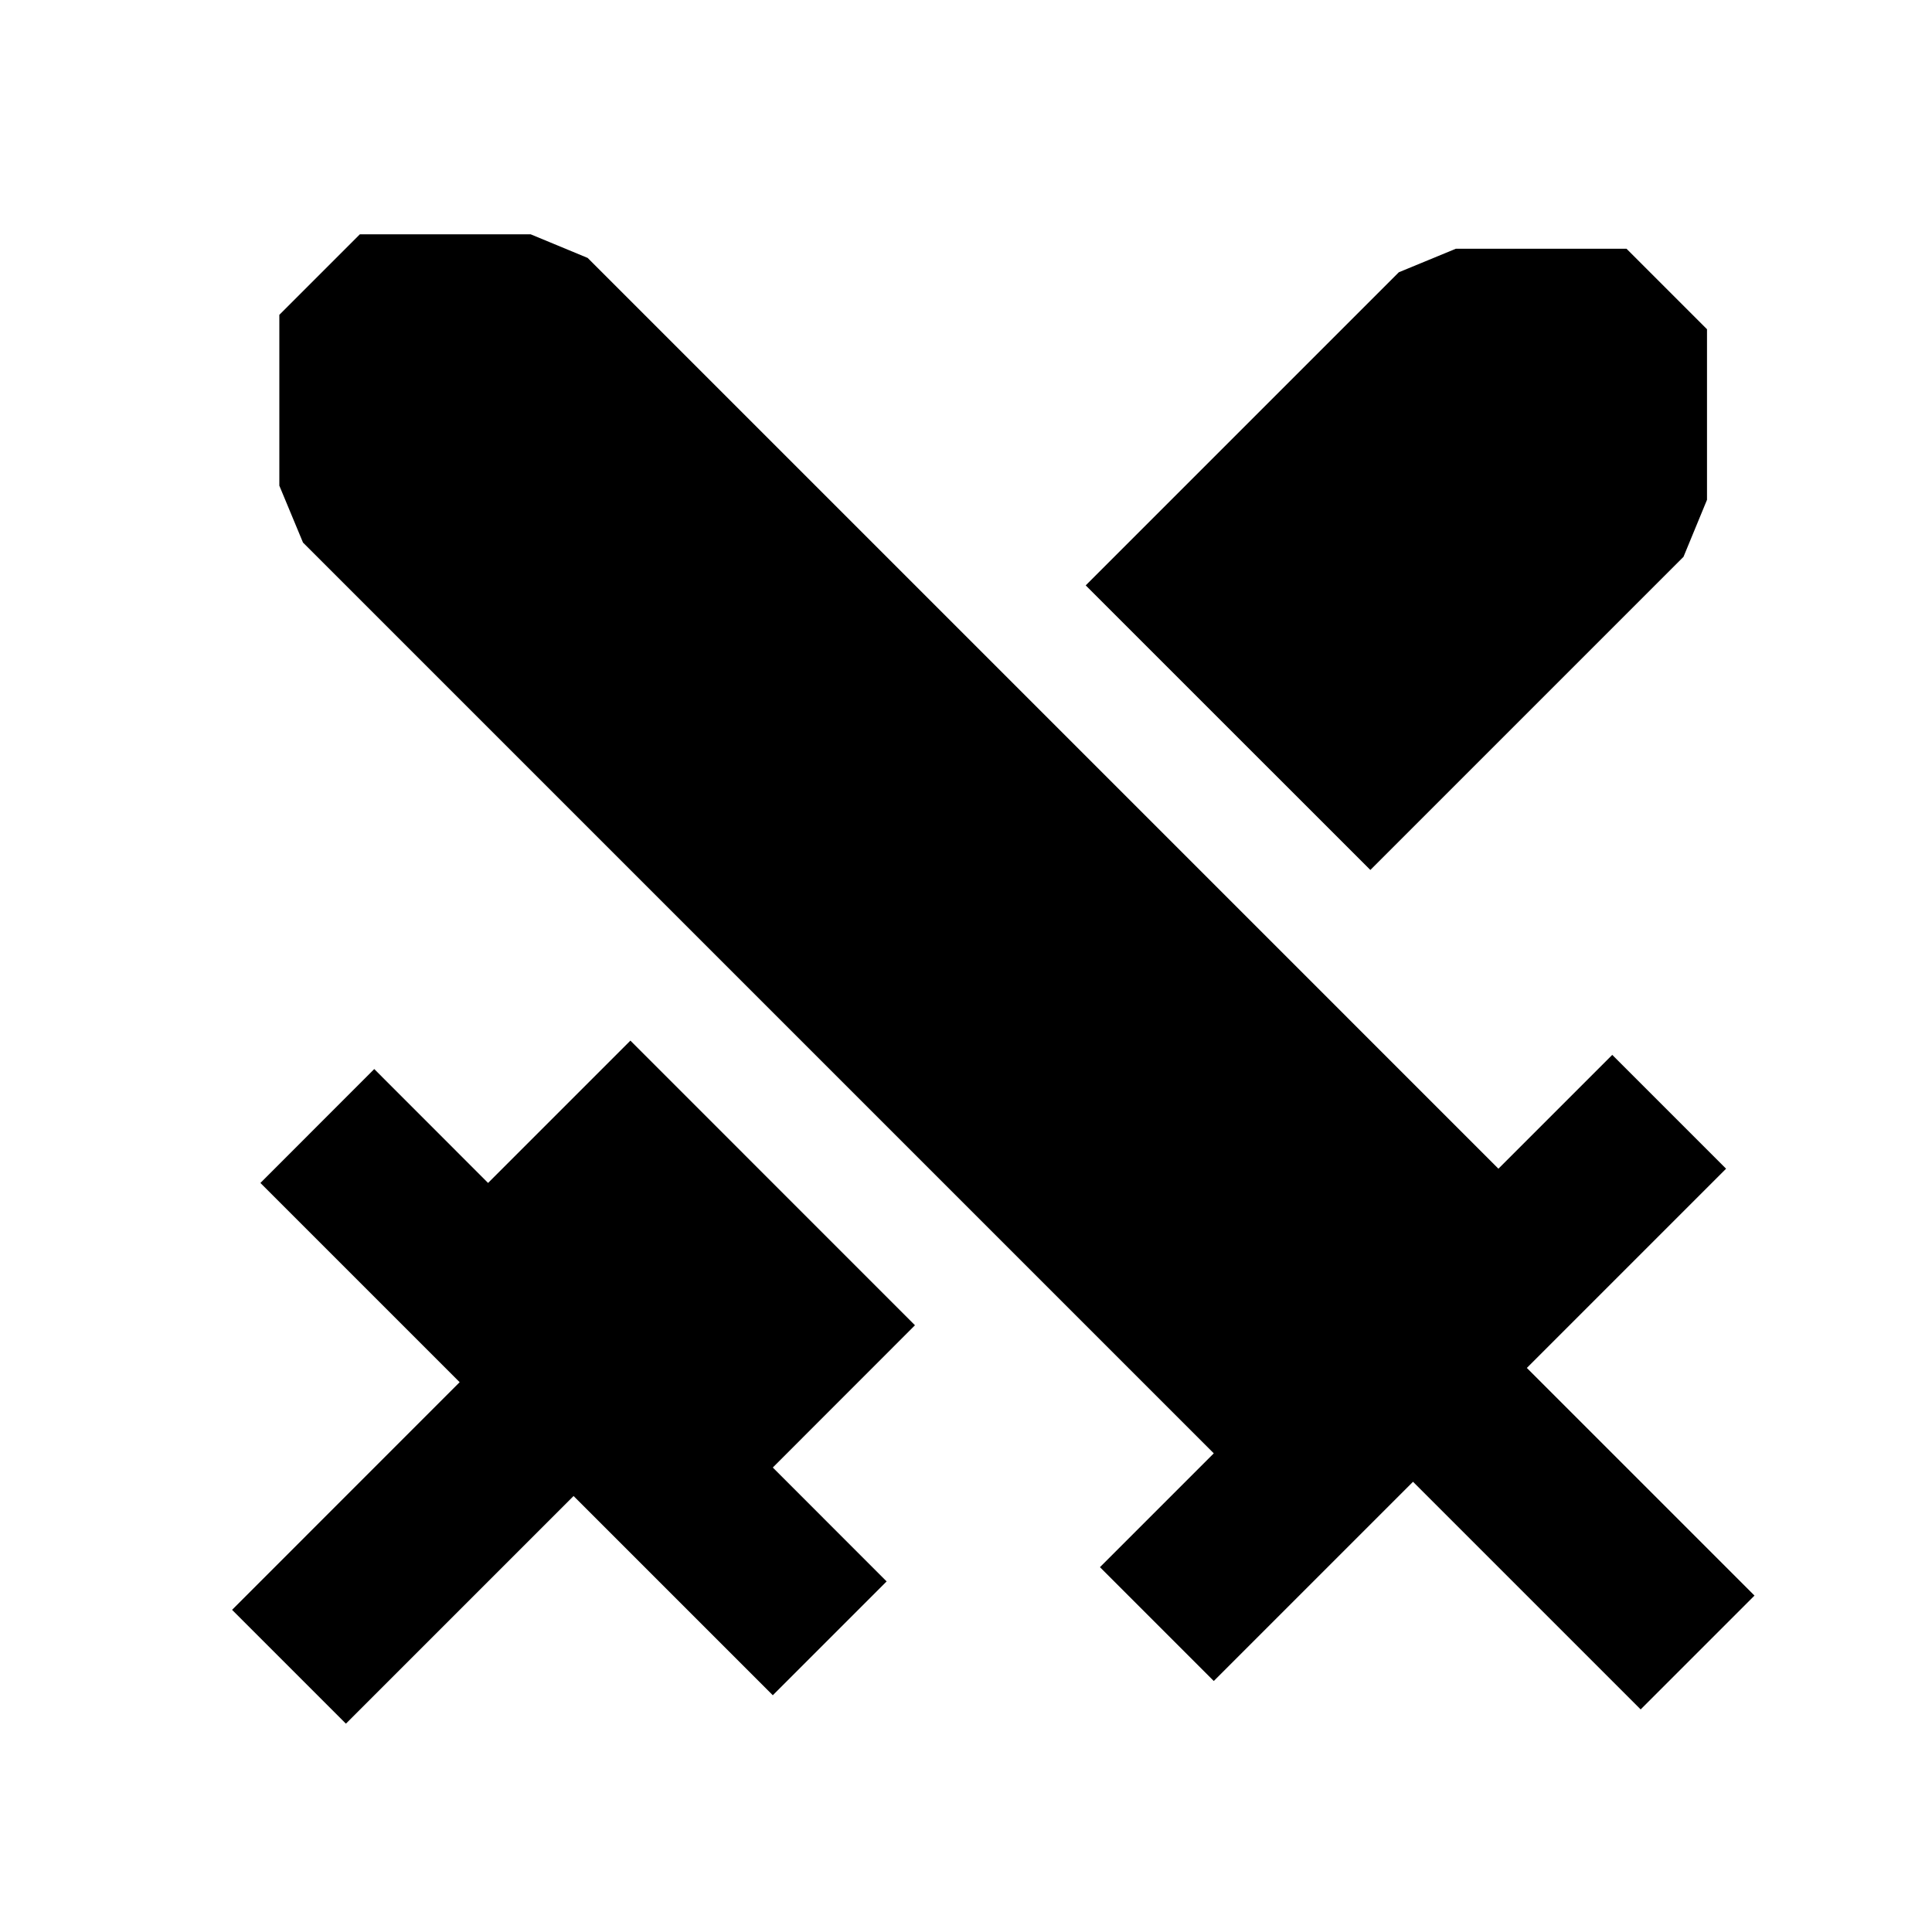 <svg xmlns="http://www.w3.org/2000/svg" width="24" height="24" fill="none">
  <path
    fill="currentColor"
    d="m3.764 6.74 11.314 11.314-1.414 1.414 1.414 1.414 2.475-2.475 2.828 2.828 1.414-1.414-2.828-2.828 2.475-2.475-1.414-1.414-1.414 1.414L7.3 3.204l-.707-.293H4.47l-1 1v2.122z"
  />
  <path
    fill="currentColor"
    d="m20.913 6.917.292-.708V4.09l-1-1h-2.12l-.708.292-3.89 3.89 3.536 3.535zm-14.85 7.778 1.768-1.768 3.535 3.536L9.6 18.23l1.414 1.415L9.6 21.059l-2.475-2.475-2.828 2.828-1.414-1.414L5.71 17.17l-2.475-2.475 1.414-1.415z"
  />
</svg>
